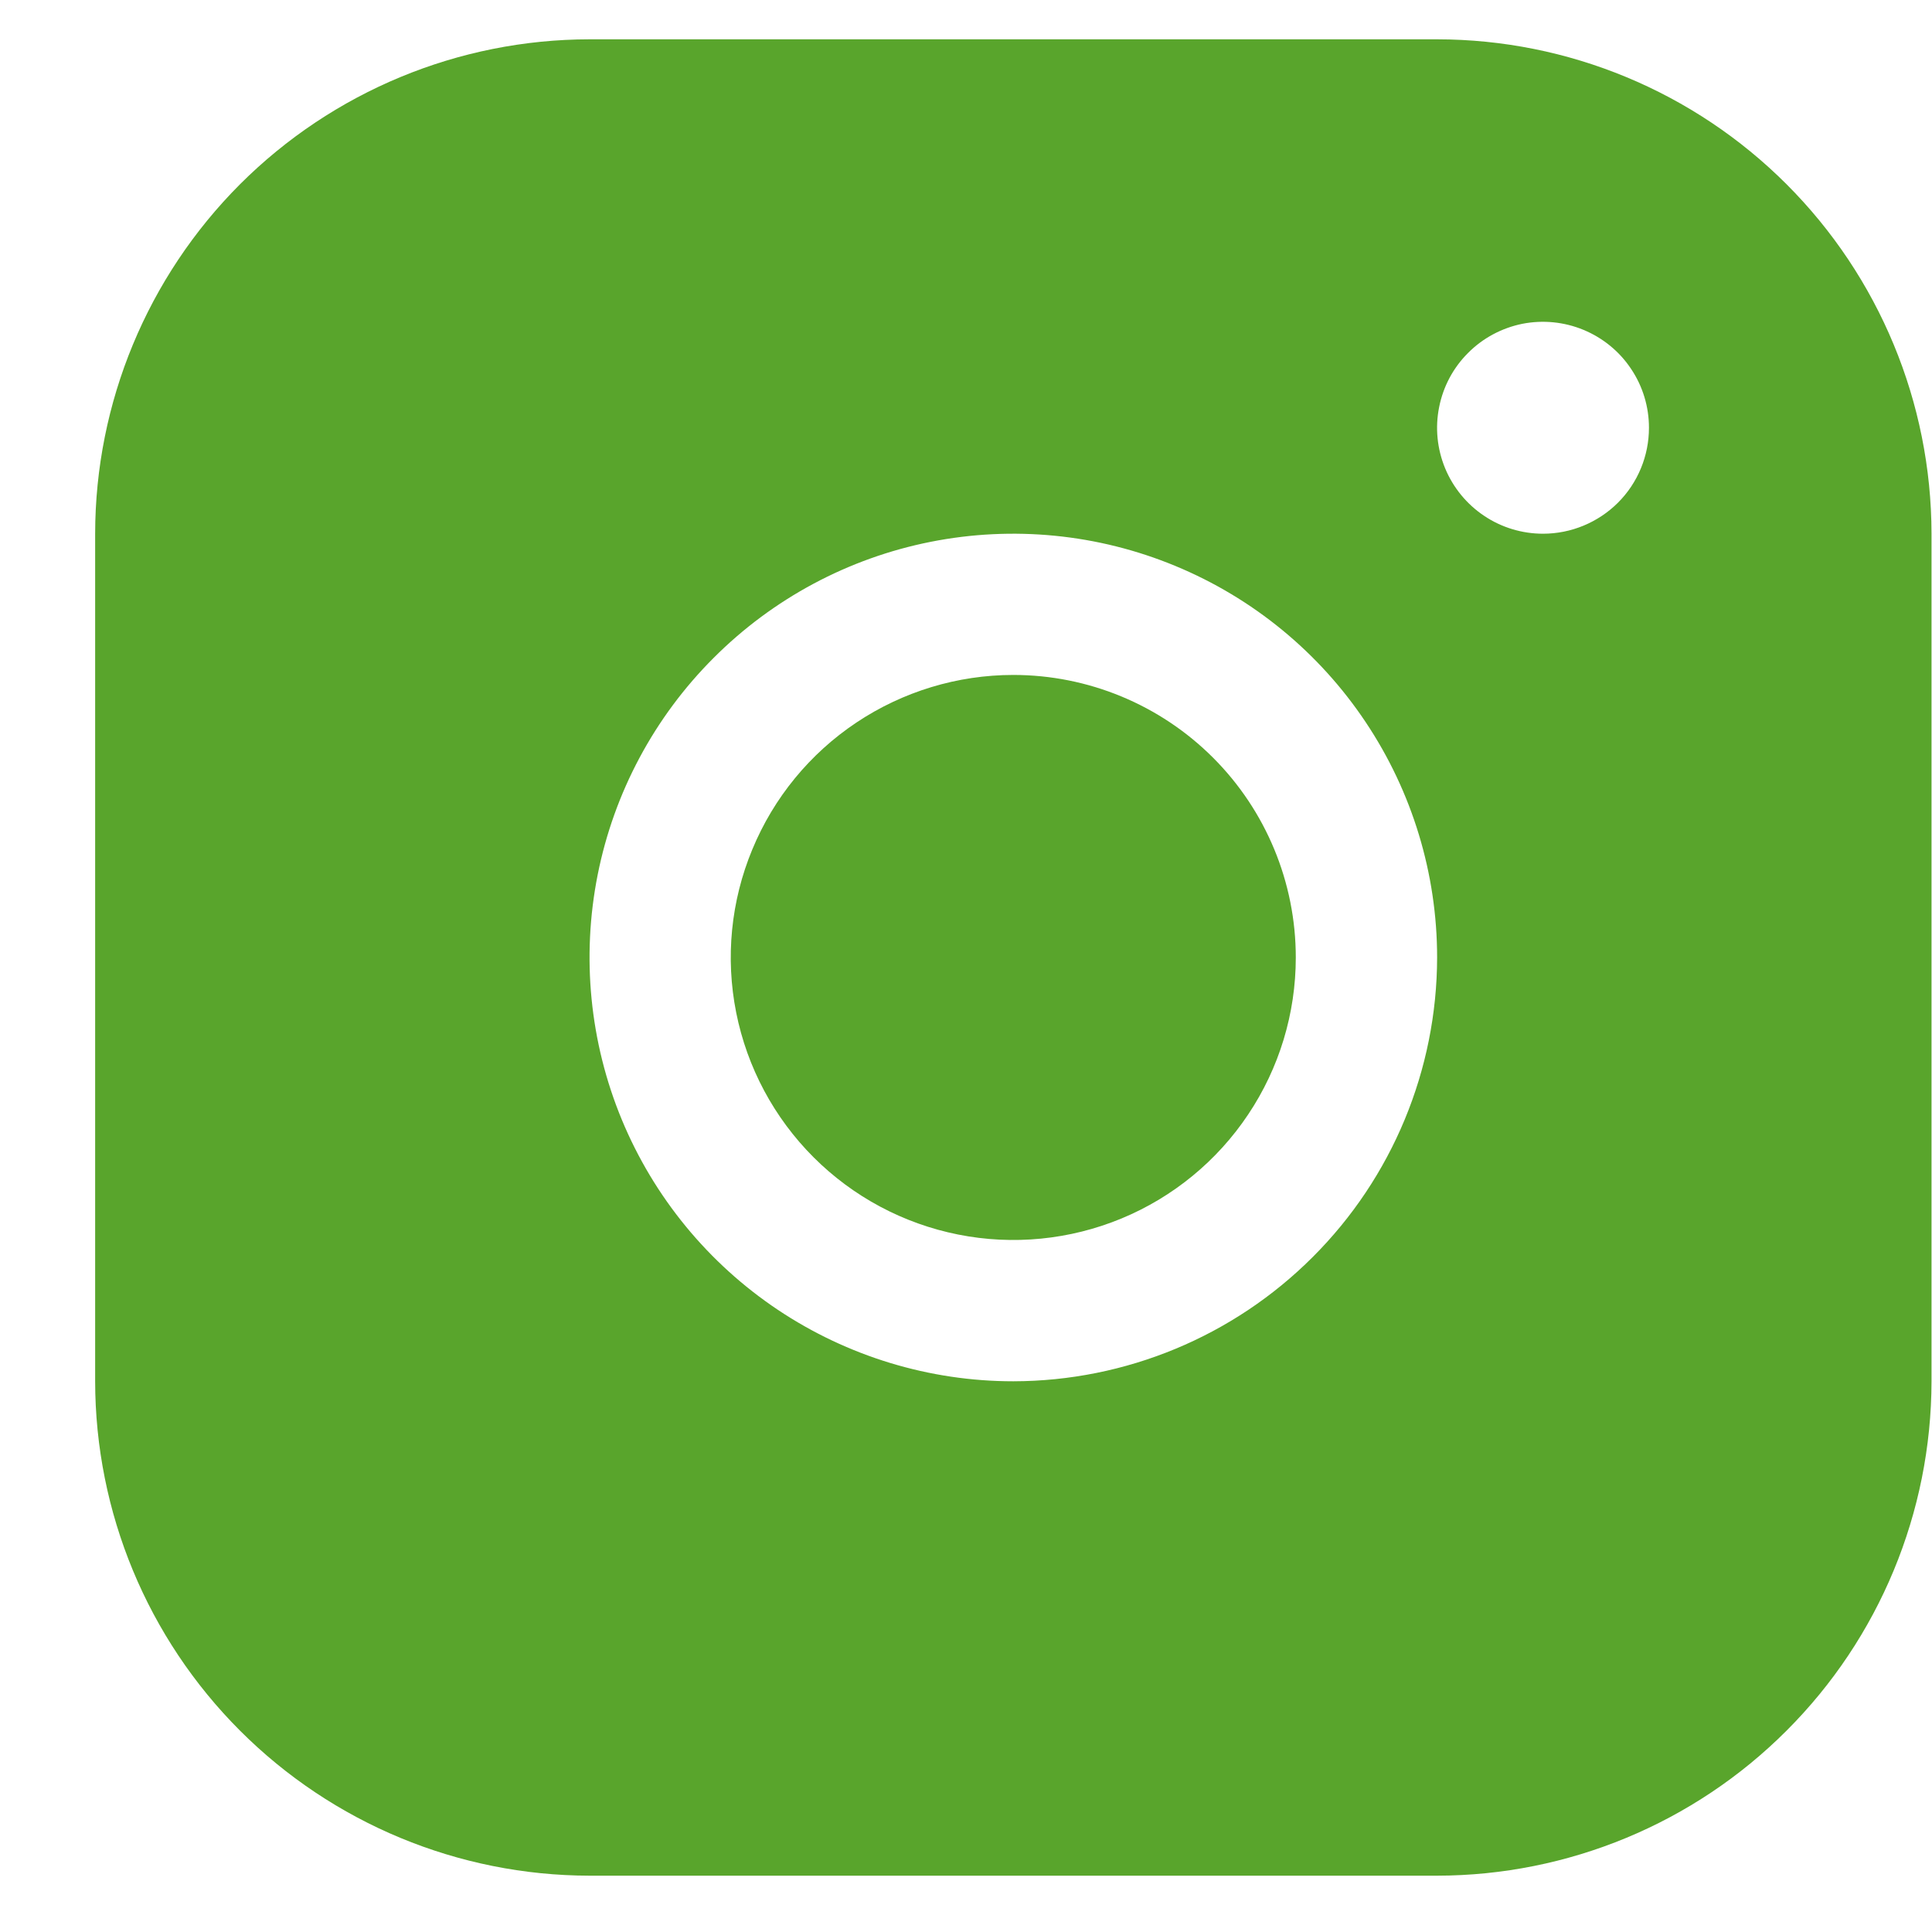 <svg xmlns="http://www.w3.org/2000/svg" width="20" height="20" viewBox="0 0 20 20" fill="none"><path d="M14.877 0.407H6.103C4.746 0.408 3.445 0.948 2.485 1.907C1.526 2.867 0.986 4.168 0.985 5.525V14.299C0.986 15.656 1.526 16.957 2.485 17.916C3.445 18.876 4.746 19.415 6.103 19.417H14.877C16.234 19.415 17.535 18.876 18.494 17.916C19.454 16.957 19.993 15.656 19.995 14.299V5.525C19.993 4.168 19.454 2.867 18.494 1.907C17.535 0.948 16.234 0.408 14.877 0.407ZM10.49 14.299C9.622 14.299 8.774 14.041 8.052 13.559C7.331 13.077 6.769 12.392 6.437 11.591C6.105 10.789 6.018 9.907 6.187 9.056C6.356 8.205 6.774 7.423 7.388 6.81C8.001 6.196 8.783 5.778 9.634 5.609C10.485 5.44 11.367 5.527 12.168 5.859C12.97 6.191 13.655 6.753 14.137 7.475C14.619 8.196 14.877 9.044 14.877 9.912C14.875 11.075 14.413 12.19 13.59 13.012C12.768 13.835 11.653 14.297 10.49 14.299ZM15.973 5.525C15.757 5.525 15.544 5.461 15.364 5.34C15.184 5.22 15.043 5.048 14.96 4.848C14.877 4.647 14.855 4.427 14.898 4.214C14.94 4.001 15.044 3.806 15.198 3.653C15.351 3.499 15.547 3.395 15.759 3.352C15.972 3.31 16.193 3.332 16.393 3.415C16.593 3.498 16.765 3.638 16.885 3.819C17.006 3.999 17.07 4.211 17.07 4.428C17.07 4.719 16.955 4.998 16.749 5.204C16.543 5.409 16.264 5.525 15.973 5.525ZM13.414 9.912C13.414 10.49 13.243 11.056 12.921 11.537C12.6 12.018 12.143 12.393 11.609 12.614C11.075 12.835 10.486 12.893 9.919 12.78C9.352 12.667 8.831 12.389 8.422 11.98C8.013 11.571 7.734 11.05 7.621 10.482C7.508 9.915 7.566 9.327 7.788 8.793C8.009 8.258 8.384 7.801 8.865 7.48C9.346 7.159 9.911 6.987 10.49 6.987C11.265 6.987 12.009 7.295 12.558 7.844C13.106 8.392 13.414 9.136 13.414 9.912Z" fill="#59A52C"></path></svg>
